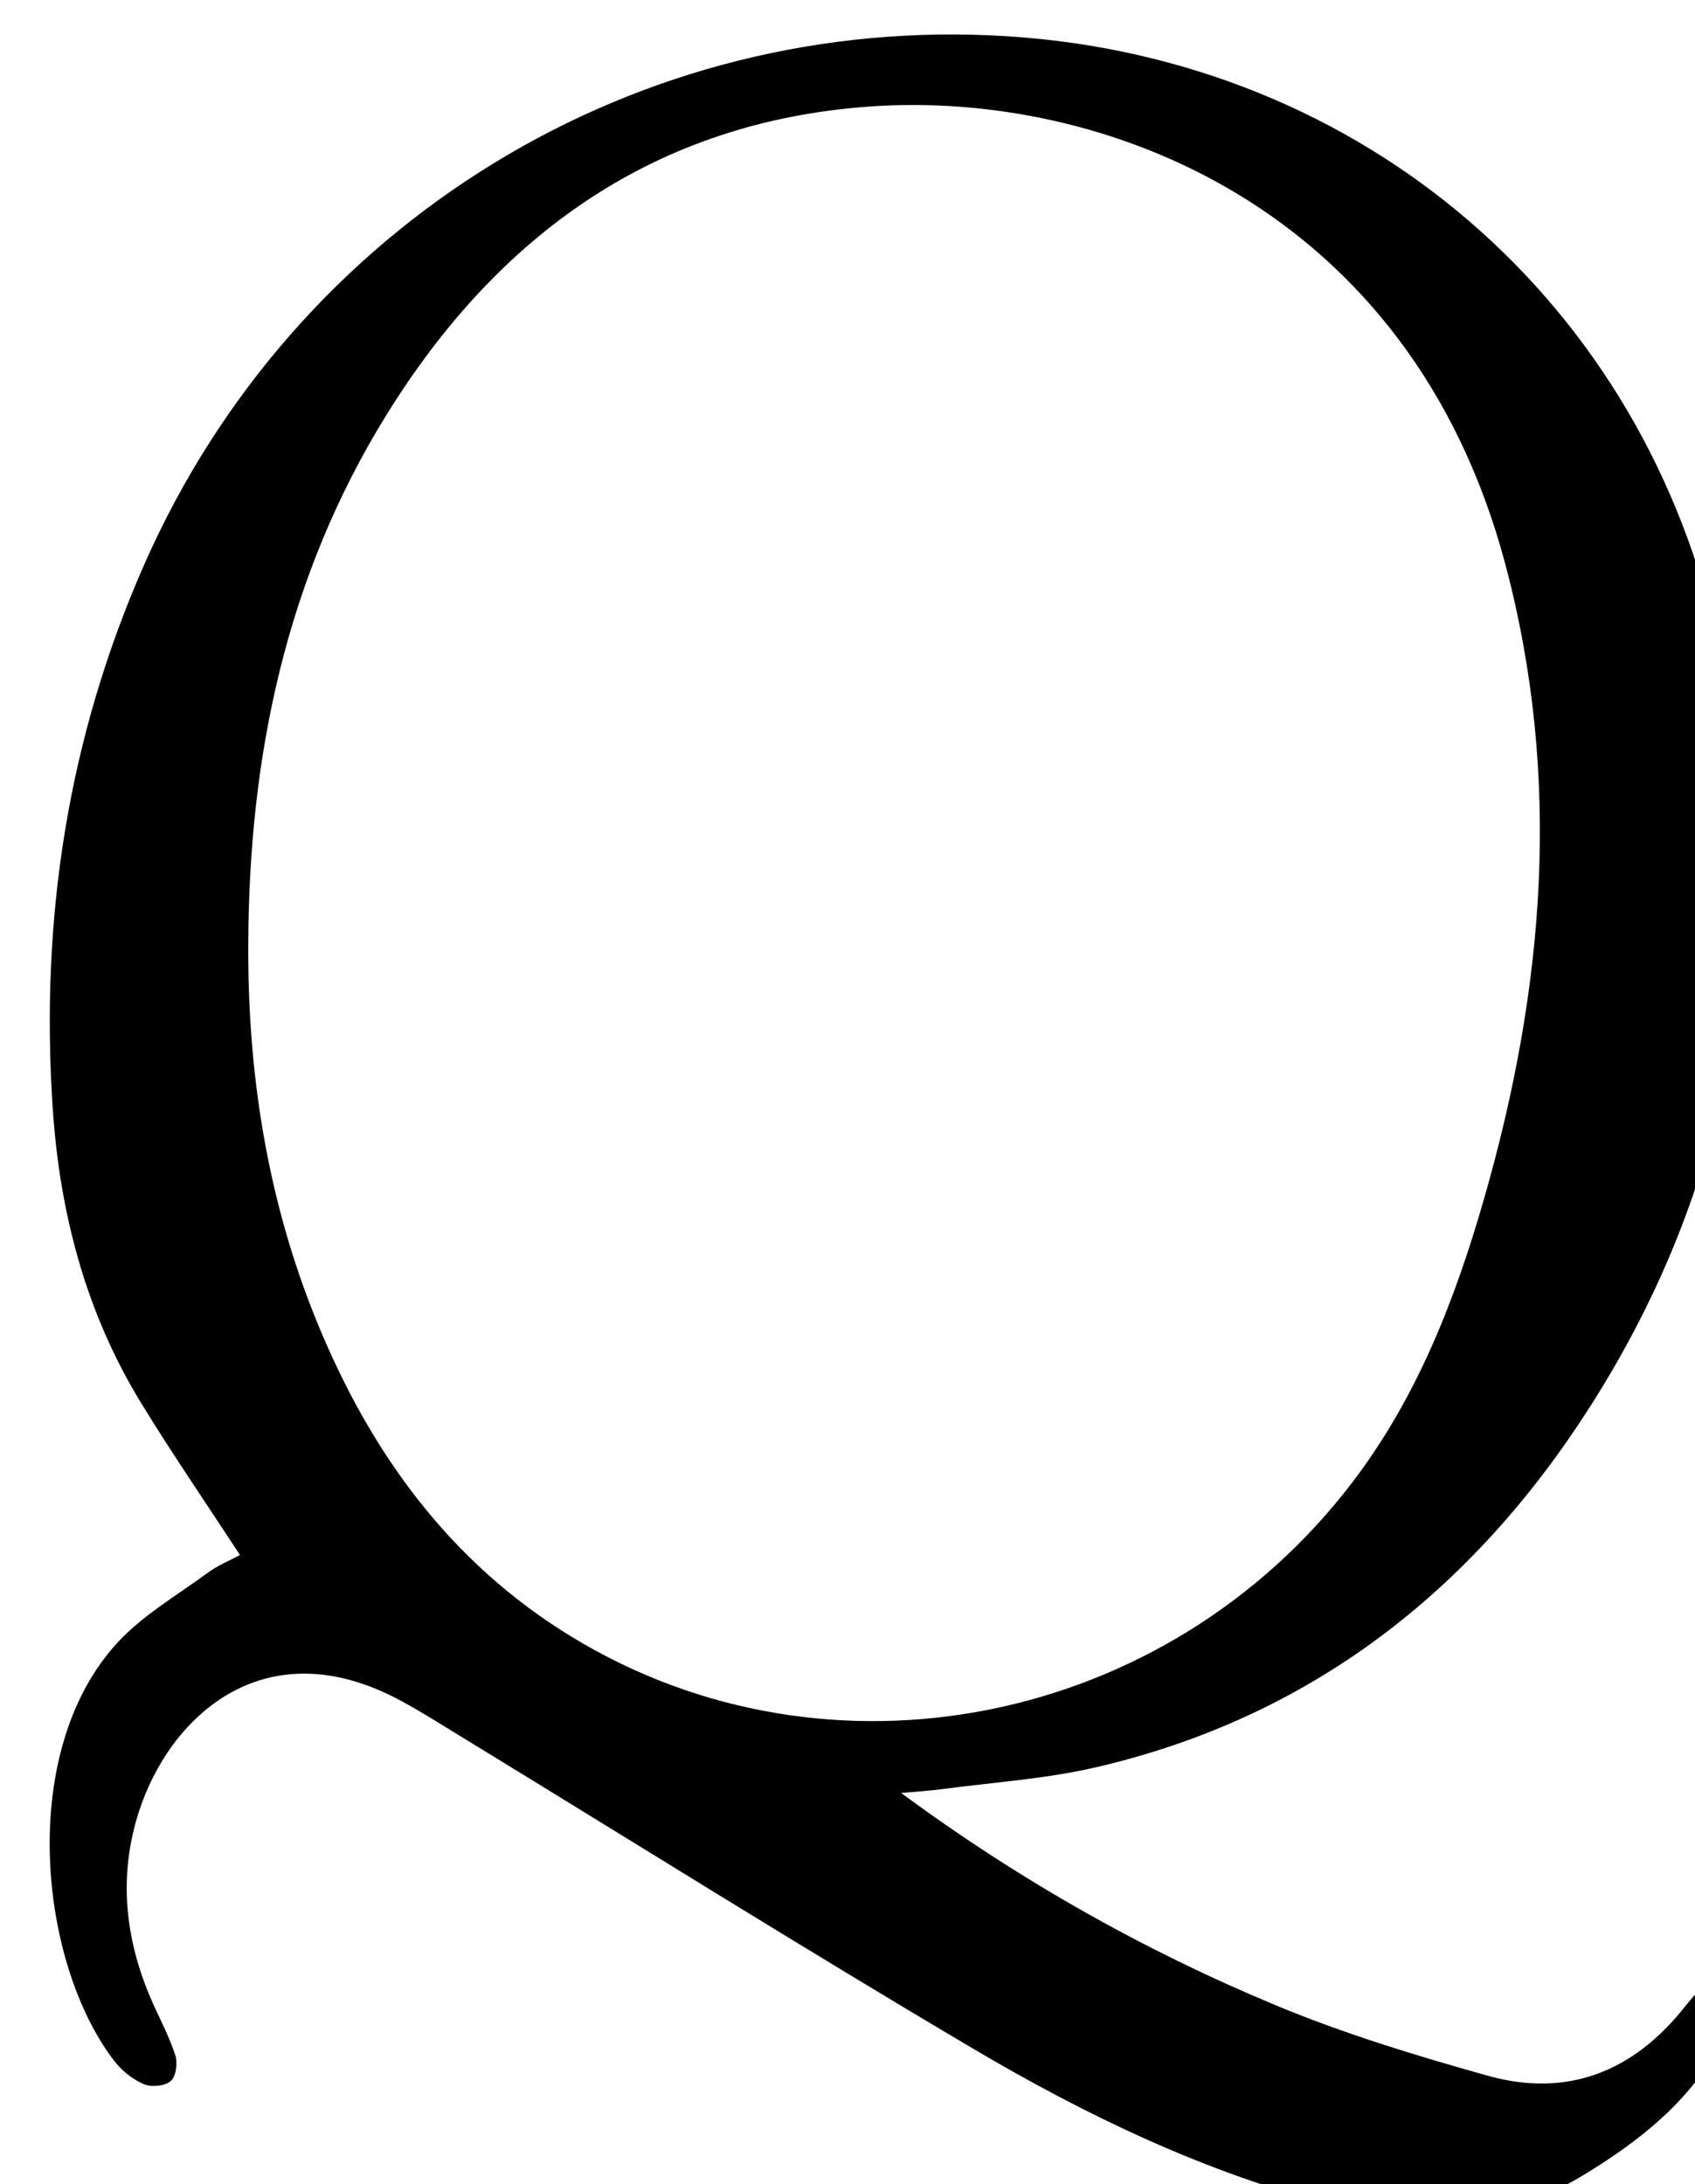 <?xml version="1.0" encoding="iso-8859-1"?>
<!-- Generator: Adobe Illustrator 25.2.1, SVG Export Plug-In . SVG Version: 6.00 Build 0)  -->
<svg version="1.1" xmlns="http://www.w3.org/2000/svg" xmlns:xlink="http://www.w3.org/1999/xlink" x="0px" y="0px"
	 viewBox="0 0 197.053 253.904" style="enable-background:new 0 0 197.053 253.904;" xml:space="preserve">
<g>
	<path d="M104.762,208.427c13.773,10.154,28.254,18.326,43.634,24.716c7.945,3.3,16.252,5.826,24.551,8.15
		c9.324,2.611,16.994-0.496,22.961-8.06c1.353-1.715,2.956-3.233,4.793-5.218c2.335,3.803,0.905,6.53-0.416,9.086
		c-3.647,7.056-9.638,11.771-16.275,15.792c-9.102,5.515-18.746,6.147-28.887,3.537c-14.977-3.856-28.782-10.473-41.973-18.267
		c-20.065-11.856-39.819-24.237-59.71-36.389c-2.273-1.389-4.526-2.821-6.869-4.084c-15.759-8.496-26.818,1.792-30.413,12.881
		c-2.4,7.404-1.667,14.793,1.451,21.927c0.933,2.135,2.051,4.206,2.77,6.409c0.292,0.894,0.094,2.462-0.518,2.998
		c-0.675,0.592-2.252,0.755-3.126,0.38c-1.305-0.56-2.576-1.57-3.45-2.706c-8.756-11.384-11.309-35.834,0.304-48.552
		c2.963-3.245,6.967-5.553,10.562-8.197c1.172-0.862,2.564-1.425,3.746-2.065c-3.952-6.055-7.913-11.809-11.548-17.763
		c-6.379-10.449-9.402-22-10.216-34.109c-1.476-21.944,1.714-43.072,10.673-63.355C34.322,25.886,74.106,1.437,117.244,4.223
		c41.151,2.658,74.062,30.84,82.633,71.224c6.648,31.321,2.264,61.064-15.106,88.204c-13.608,21.262-32.421,36.041-57.448,41.811
		c-5.811,1.34-11.844,1.725-17.78,2.517C107.958,208.191,106.357,208.281,104.762,208.427z M28.863,109.708
		c-0.086,15.141,2.229,29.849,7.969,43.919c6.194,15.183,15.449,28.001,29.635,36.651c29.905,18.234,69.209,10.319,90.767-17.983
		c7.513-9.863,11.893-21.13,15.27-32.851c7.032-24.402,9.136-48.935,2.488-73.892c-11.091-41.633-46.874-55.059-73.81-53.174
		C76.139,14.131,57.896,27.3,44.938,48.212C33.287,67.016,28.941,87.83,28.863,109.708z"/>
</g>
</svg>

